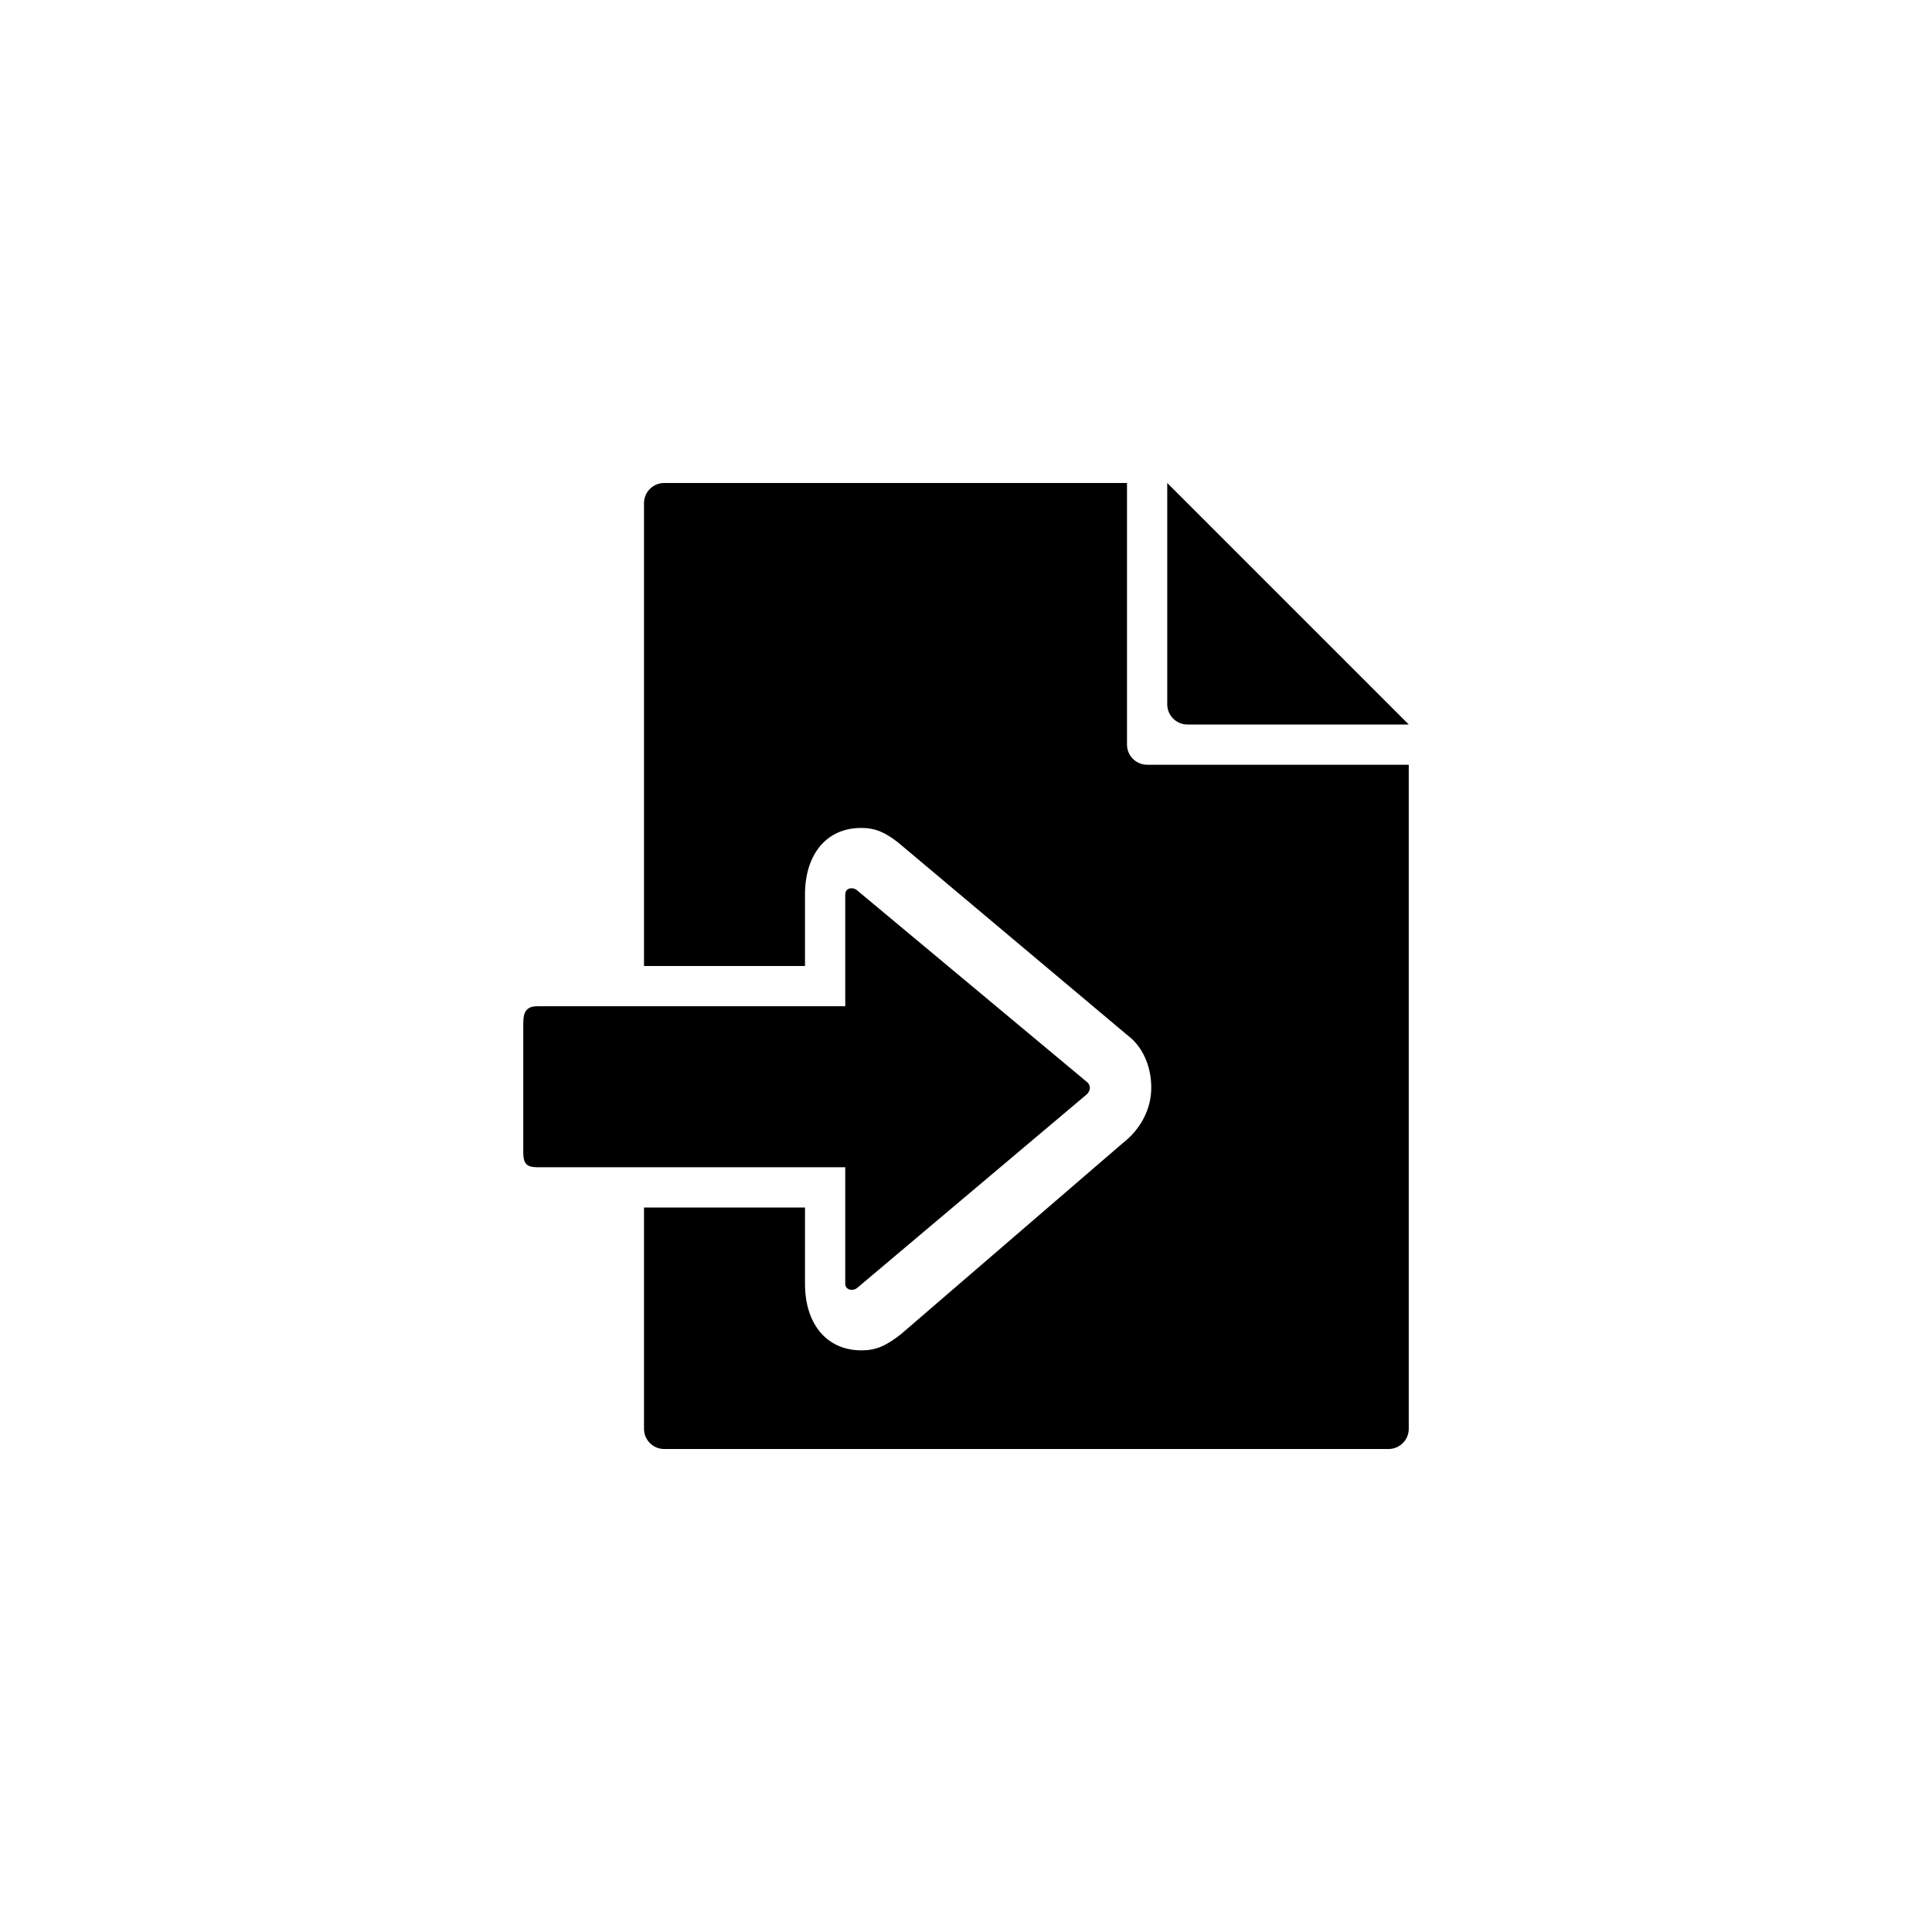 <?xml version="1.0" encoding="utf-8"?>
<!-- Generator: Adobe Illustrator 16.0.3, SVG Export Plug-In . SVG Version: 6.00 Build 0)  -->
<!DOCTYPE svg PUBLIC "-//W3C//DTD SVG 1.1//EN" "http://www.w3.org/Graphics/SVG/1.1/DTD/svg11.dtd">
<svg version="1.1" id="Ebene_1" xmlns="http://www.w3.org/2000/svg" xmlns:xlink="http://www.w3.org/1999/xlink" x="0px" y="0px"
	 width="48px" height="48px" viewBox="0 0 48 48" enable-background="new 0 0 48 48" xml:space="preserve">
<g id="glyphicons">
	<g id="file-import">
		<path d="M29,17.5V12l6,6h-5.5C29.225,18,29,17.775,29,17.5z M28.5,19c-0.275,0-0.5-0.225-0.5-0.5V12H16.5
			c-0.275,0-0.5,0.225-0.5,0.5V24h4v-1.779c0-0.973,0.516-1.651,1.396-1.651c0.352,0,0.589,0.108,0.913,0.358l5.71,4.798
			c0.371,0.278,0.584,0.767,0.584,1.297c0,0.529-0.261,1.029-0.701,1.371l-5.521,4.756c-0.366,0.285-0.612,0.399-0.977,0.399
			c-0.885,0-1.404-0.679-1.404-1.651V30h-4v5.5c0,0.275,0.225,0.5,0.5,0.5h18c0.274,0,0.5-0.225,0.5-0.5V19H28.5z M21,31.896
			c0,0.147,0.177,0.194,0.294,0.104l5.685-4.793c0.065-0.051,0.098-0.119,0.098-0.186c0-0.054-0.026-0.104-0.079-0.145l-5.713-4.764
			C21.166,22.024,21,22.072,21,22.221V25h-7.65C13,25,13,25.244,13,25.505s0,3.111,0,3.111C13,28.896,13.067,29,13.35,29H21V31.896z
			"/>
	</g>
</g>
<g id="Layer_2">
</g>
</svg>
